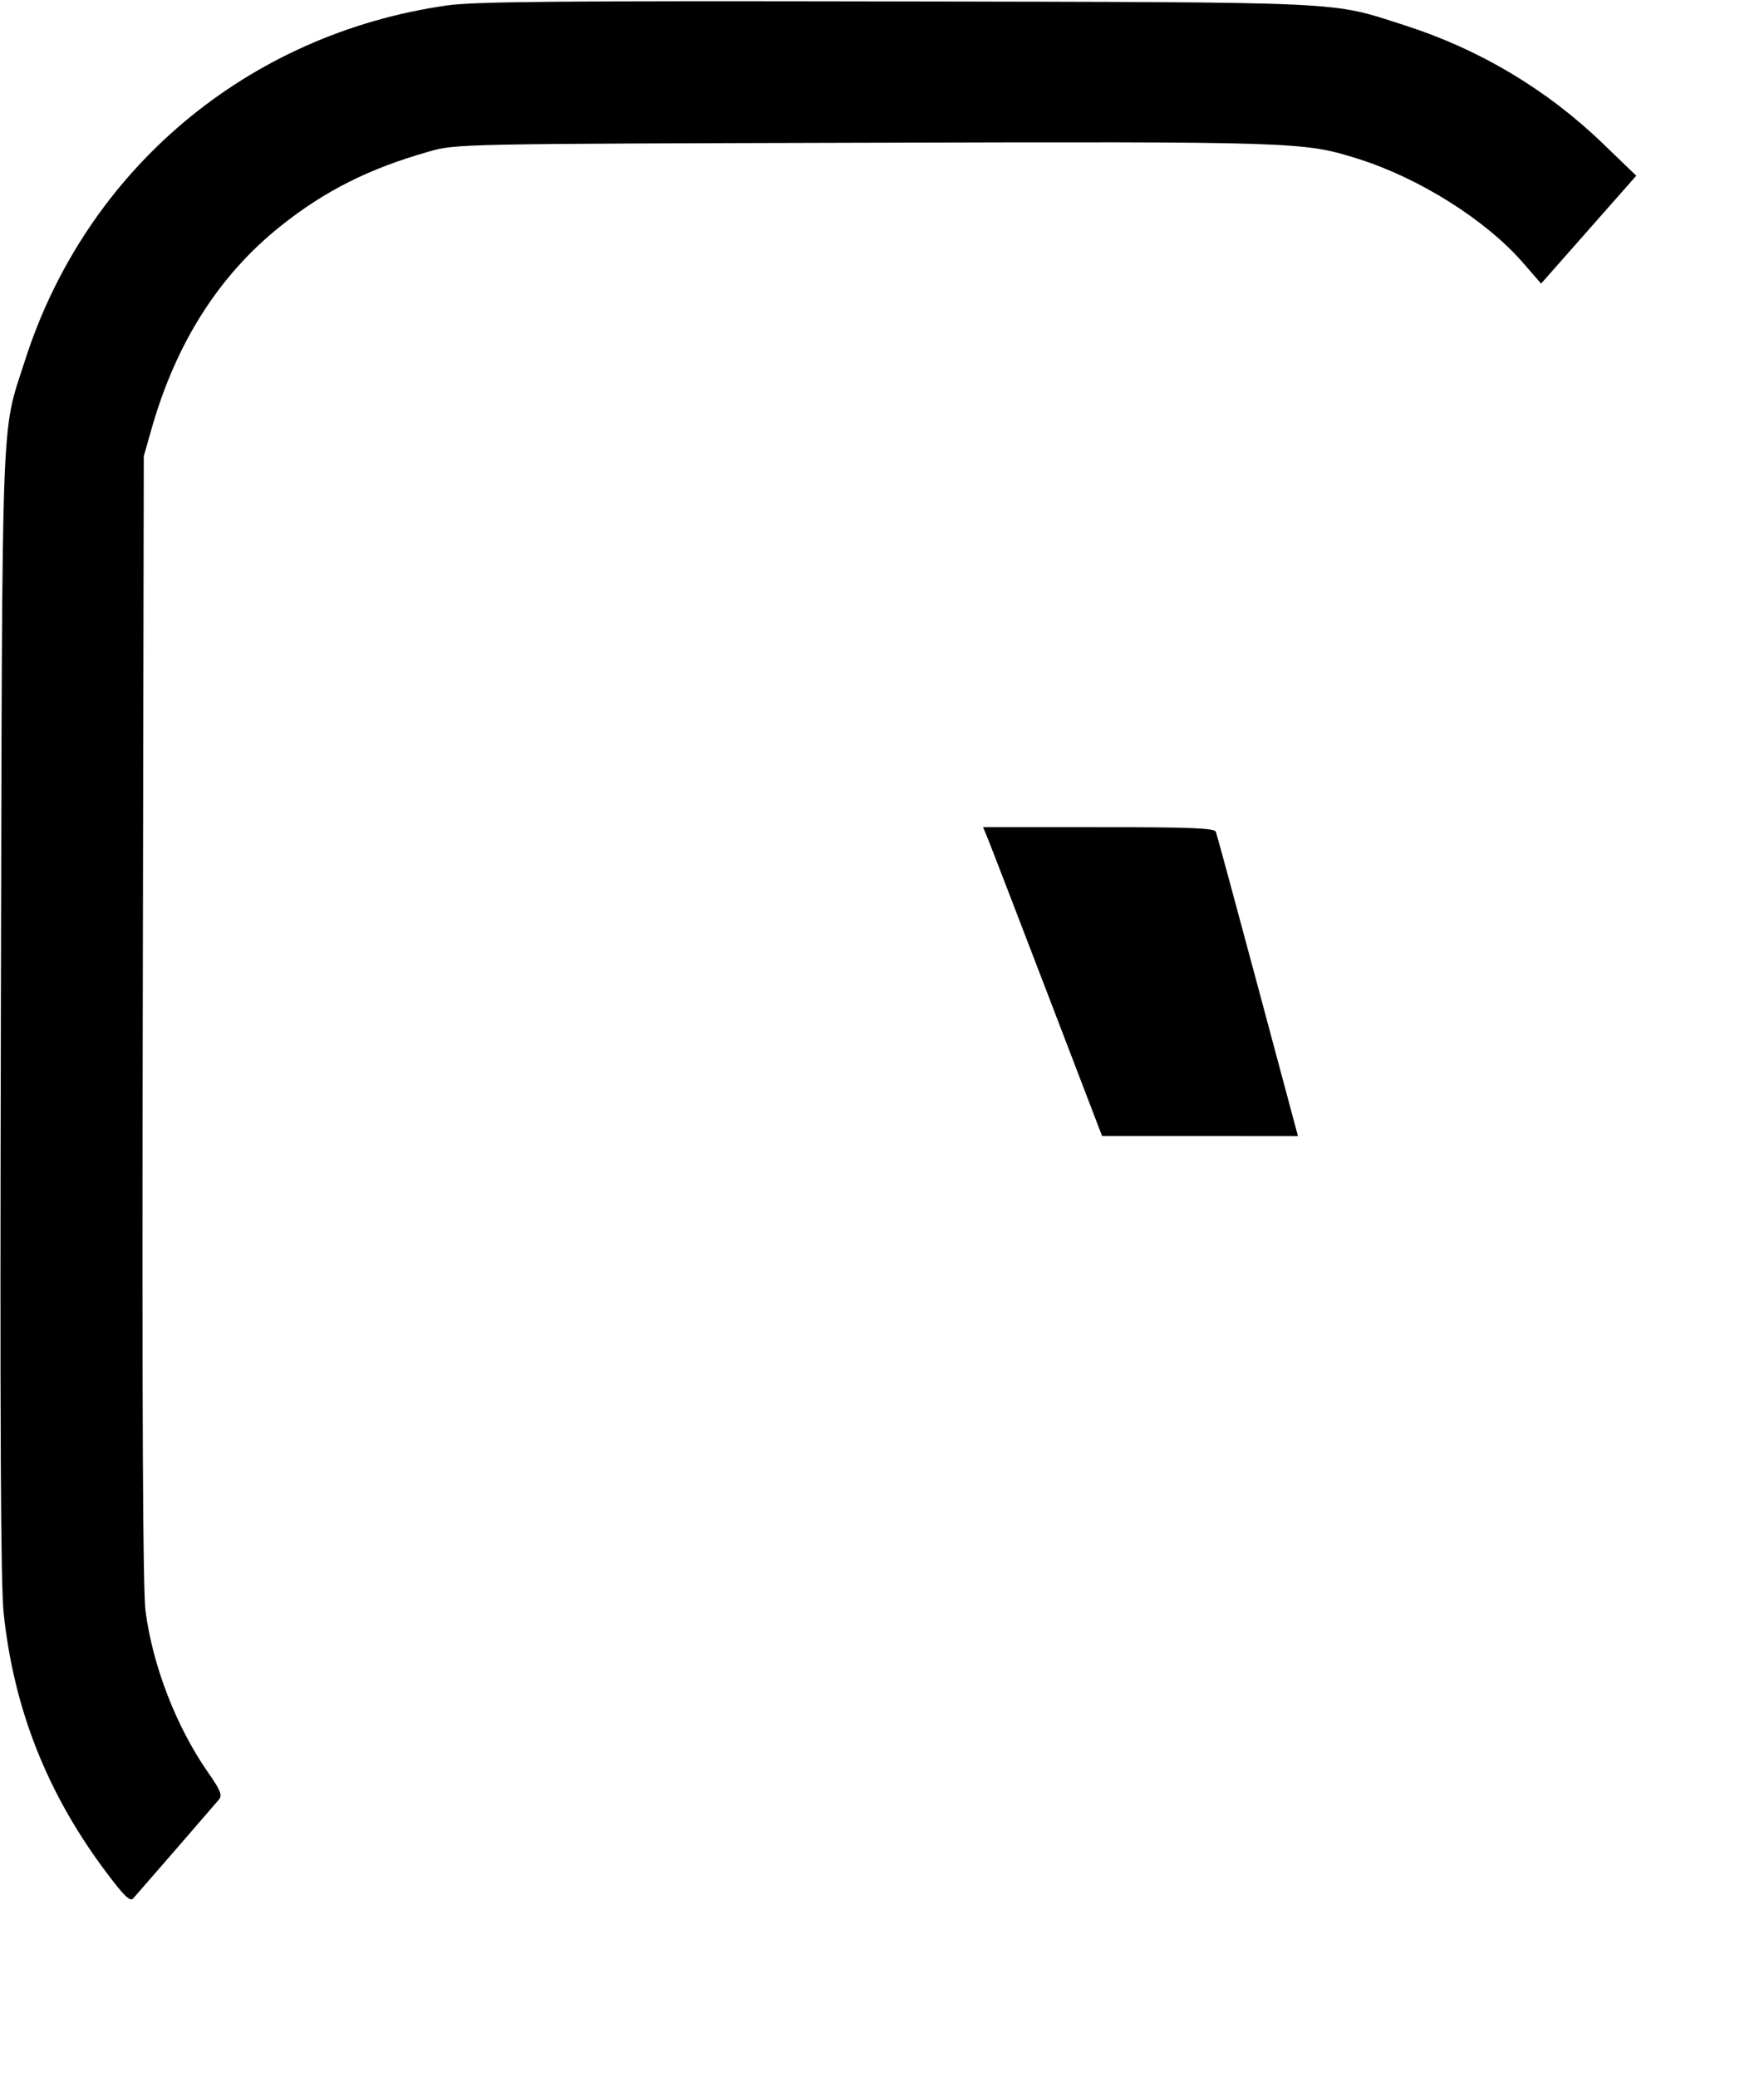 <svg xmlns="http://www.w3.org/2000/svg" width="497" height="585" viewBox="0 0 497 585" version="1.1">
	<path d="M 126 1.523 C 69.706 9.538, 24.268 47.751, 7.025 101.580 C 0.223 122.815, 0.657 111.038, 0.245 285.500 C -0.029 401.420, 0.183 446.430, 1.040 454.500 C 3.906 481.472, 13.290 505.191, 29.829 527.266 C 34.933 534.078, 36.648 535.750, 37.526 534.766 C 39.560 532.486, 60.335 508.538, 61.637 506.972 C 62.701 505.694, 62.204 504.433, 58.589 499.239 C 49.683 486.441, 43.024 469.253, 41.010 453.865 C 40.246 448.024, 40.006 397.666, 40.214 287 L 40.512 128.500 42.702 120.802 C 49.580 96.623, 61.664 77.611, 78.937 63.791 C 91.441 53.786, 103.932 47.496, 120.813 42.704 C 128.481 40.527, 128.784 40.521, 243.500 40.208 C 365.732 39.874, 367.259 39.923, 382.476 44.688 C 399.777 50.106, 418.586 61.933, 429.070 73.987 L 434.201 79.887 447.606 64.693 L 461.010 49.500 451.554 40.385 C 435.787 25.186, 416.758 13.846, 395.743 7.124 C 374.483 0.324, 381.659 0.660, 252.500 0.404 C 158.537 0.217, 133.630 0.437, 126 1.523 M 278.316 236.250 C 279.054 238.037, 286.598 257.609, 295.079 279.742 L 310.500 319.984 338.095 319.992 L 365.691 320 354.377 277.804 C 348.154 254.596, 342.838 235.021, 342.563 234.304 C 342.166 233.269, 335.347 233, 309.518 233 L 276.973 233 278.316 236.250" stroke="none" fill="black" fill-rule="evenodd"/>
</svg>